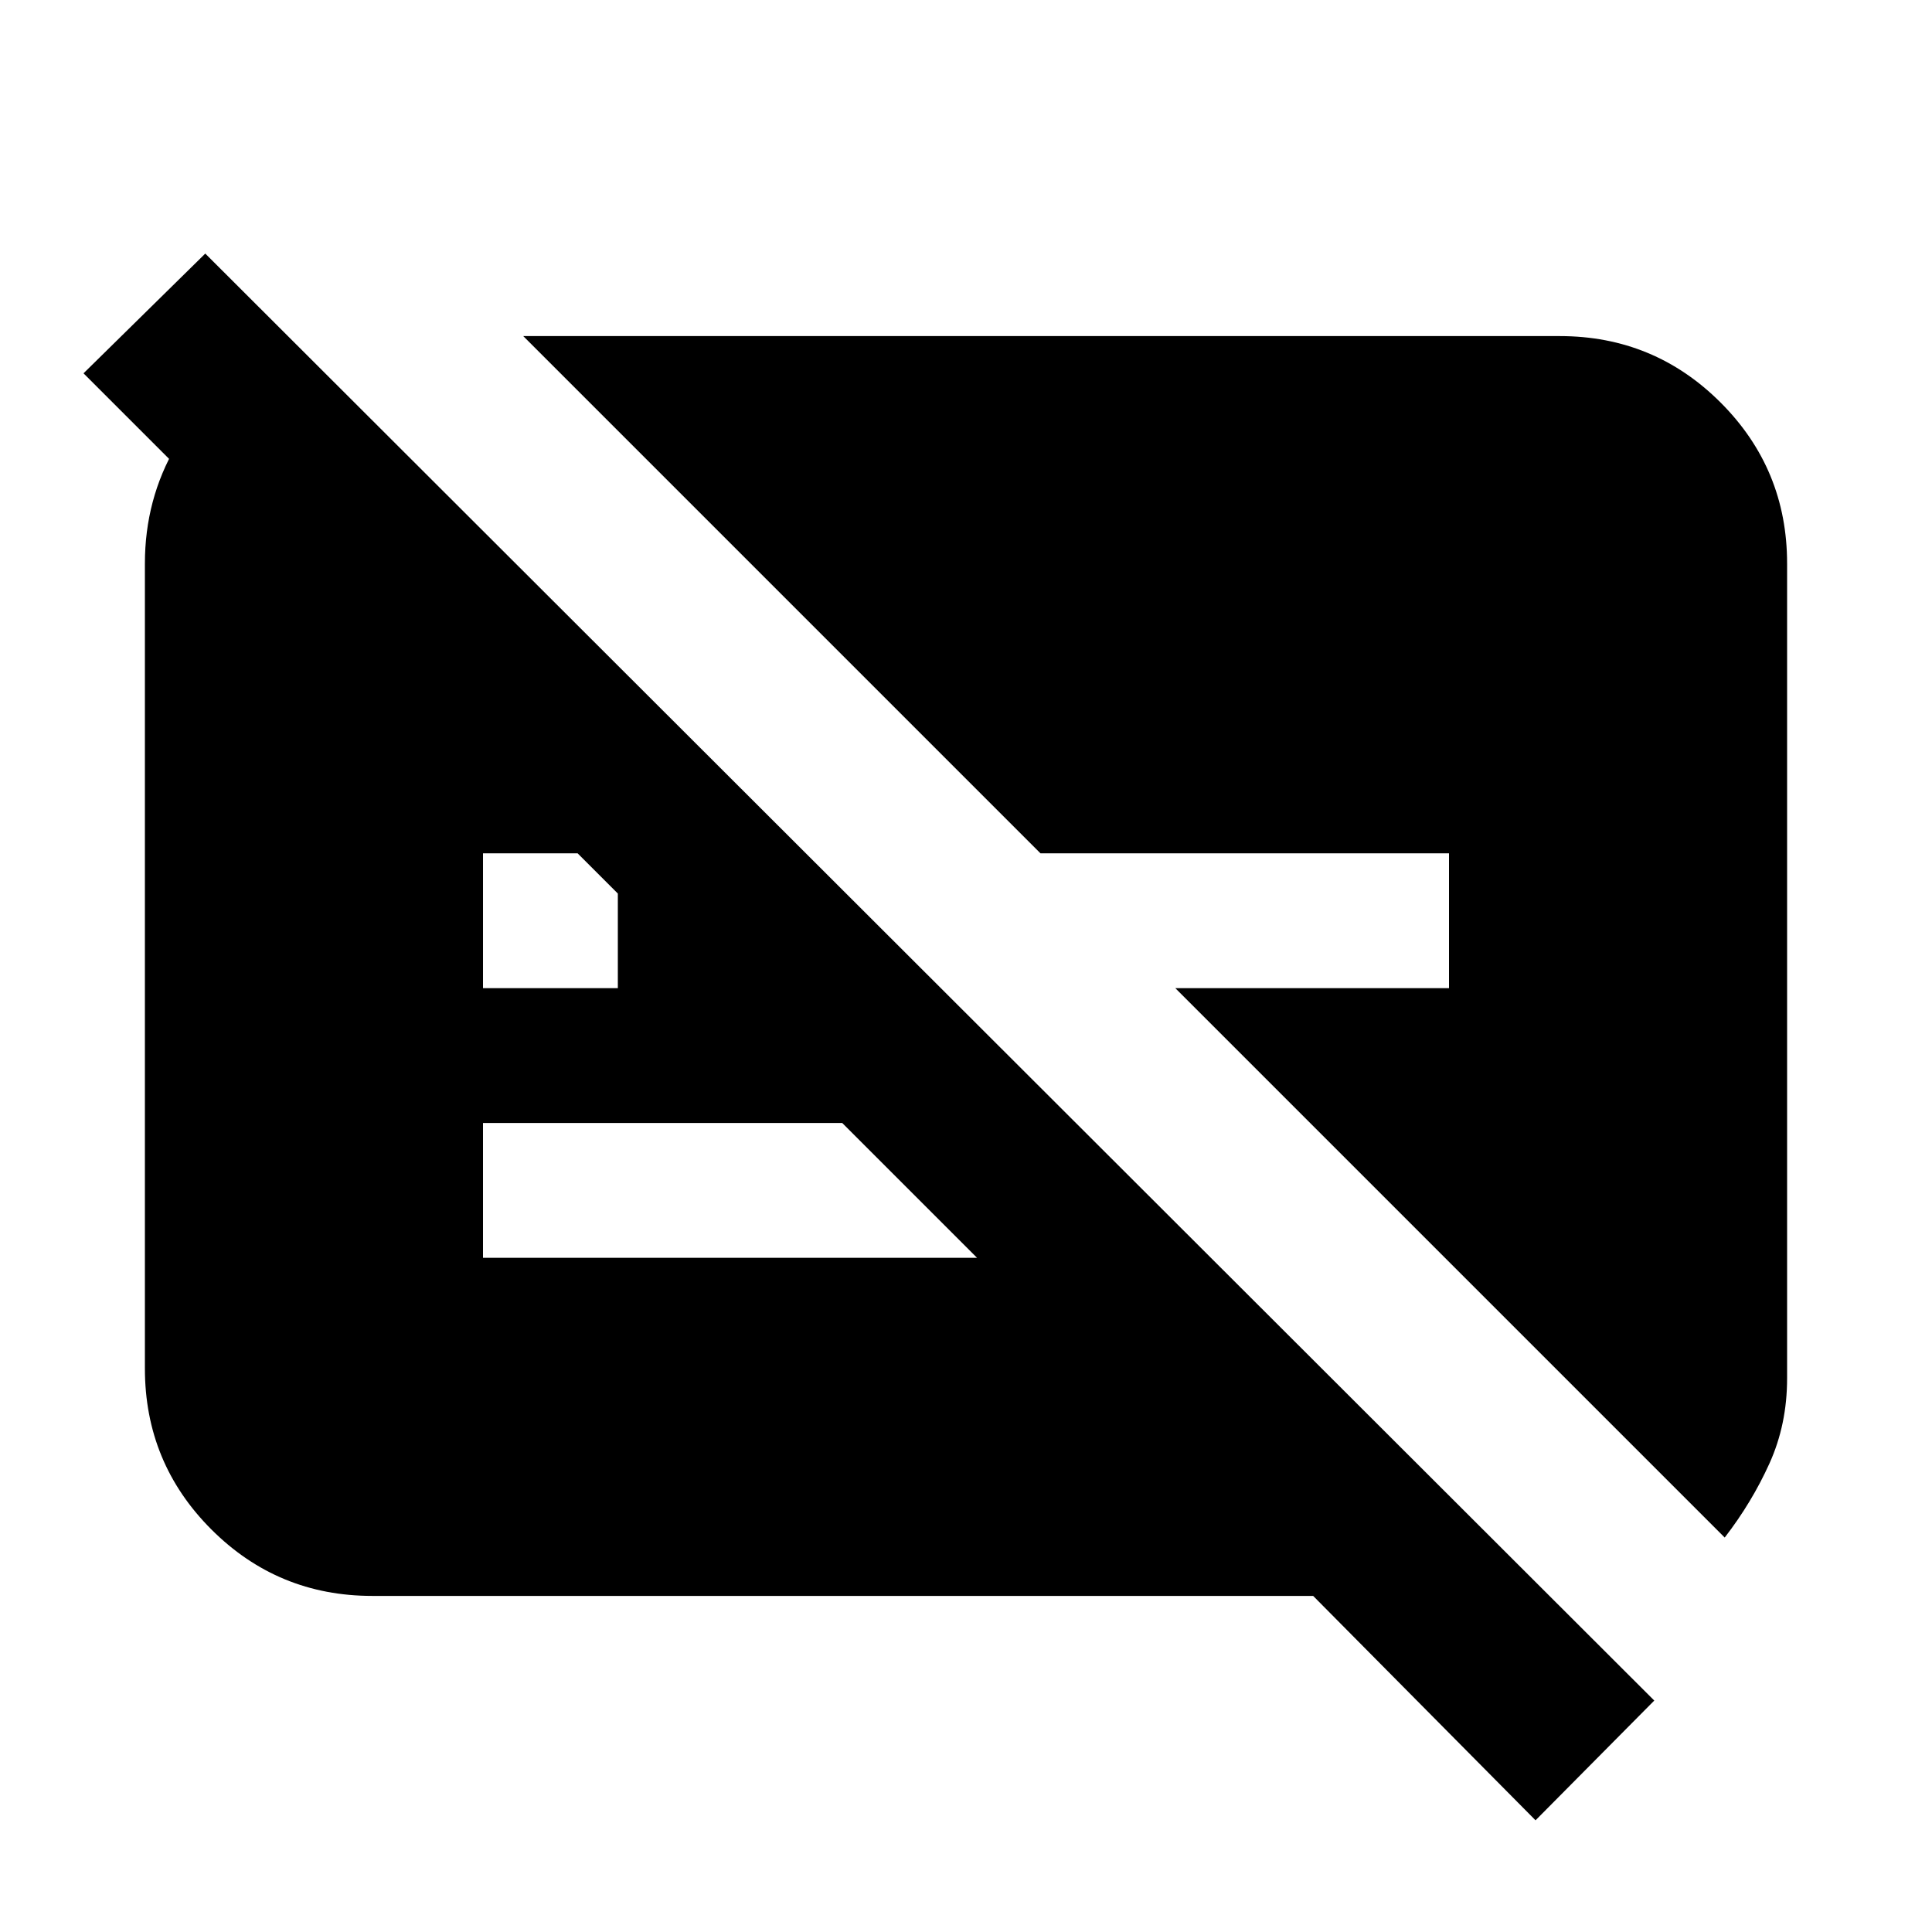 <svg xmlns="http://www.w3.org/2000/svg" height="20" viewBox="0 -960 960 960" width="20"><path d="M720-536H517L260-793h515q46.94 0 79.97 33.03T888-680v404.9q0 22.86-8.75 42.23Q870.5-213.5 857-196L584-469h136v-67Zm43 480.5L652.5-167H185q-46.94 0-79.97-33.03T72-280v-400q0-31.94 15.53-58.47Q103.06-765 129-780v93l-87.5-87.5L102-834l720 719-59 59.5ZM240-469h67v-47l-20-20h-47v67Zm178.5 67H240v67h245.5l-67-67Z"/></svg>